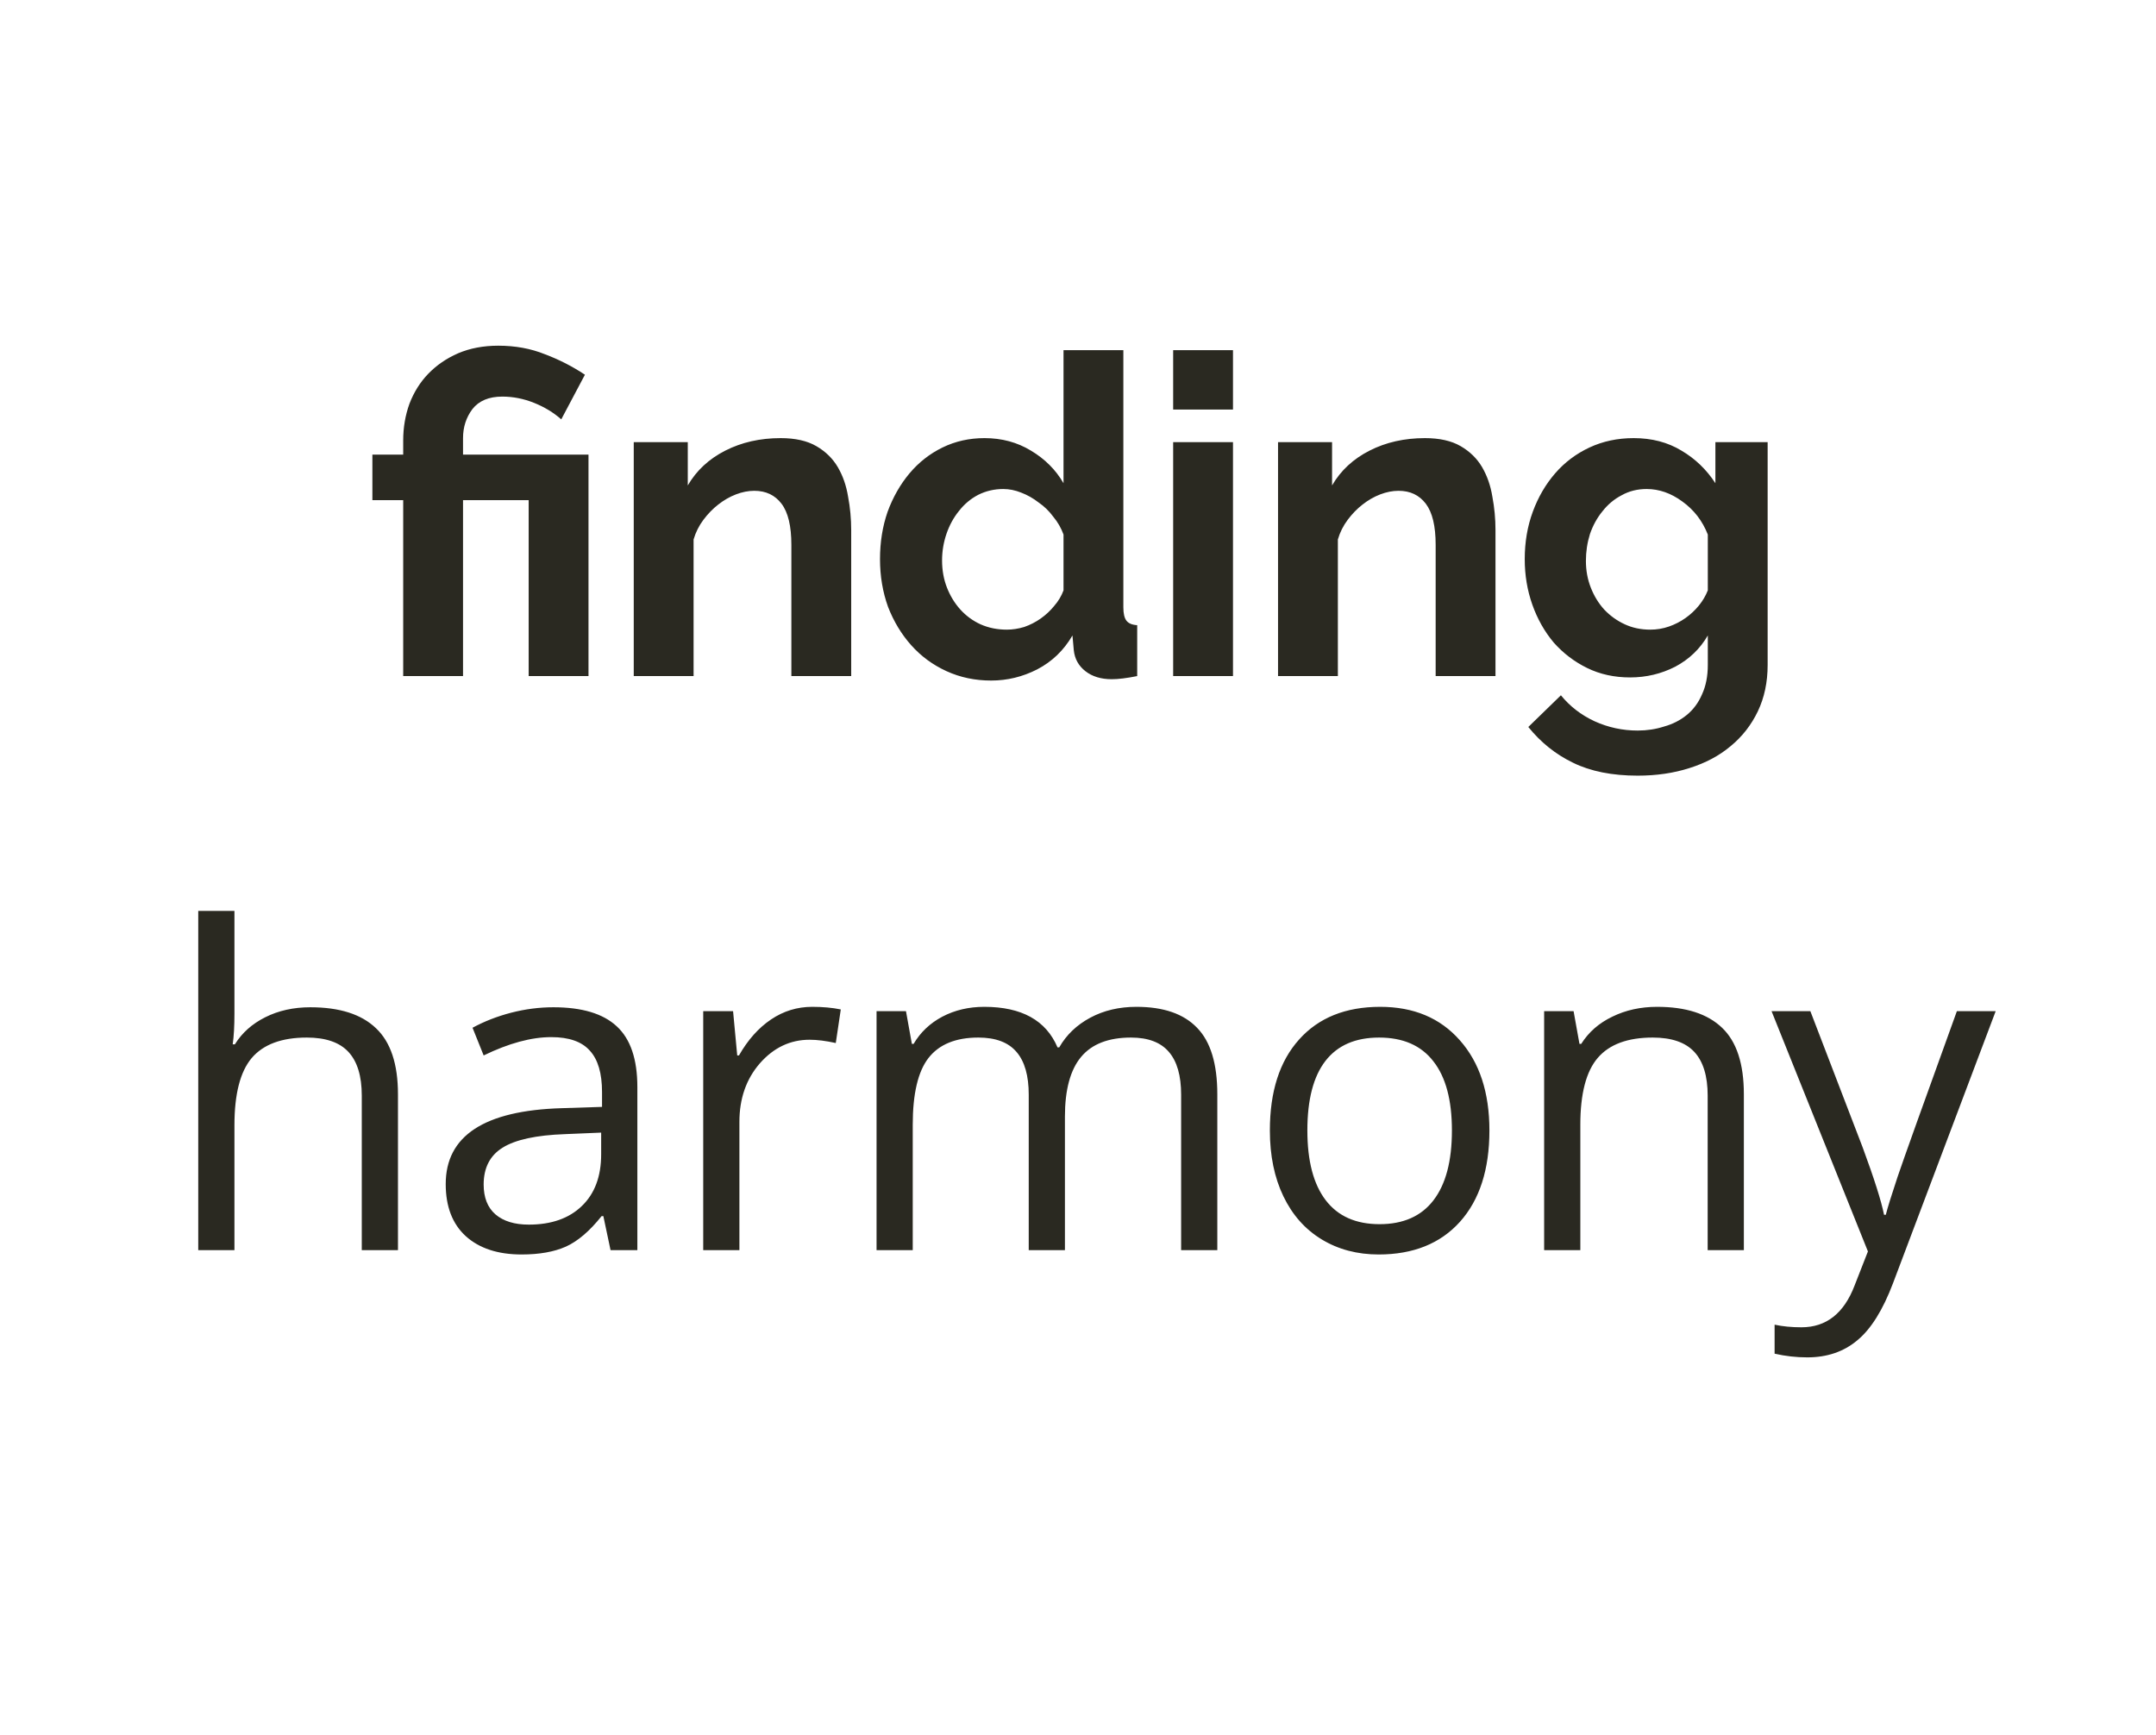 <svg width="169" height="136" viewBox="0 0 169 136" fill="none" xmlns="http://www.w3.org/2000/svg">
<path d="M31.605 39.21H29.19V35.64H31.605V34.52C31.605 33.517 31.768 32.56 32.095 31.65C32.445 30.74 32.935 29.958 33.565 29.305C34.218 28.628 35 28.092 35.91 27.695C36.843 27.298 37.893 27.1 39.06 27.1C40.39 27.1 41.603 27.322 42.7 27.765C43.82 28.185 44.87 28.722 45.85 29.375L43.995 32.875C43.388 32.338 42.676 31.907 41.86 31.58C41.043 31.253 40.215 31.09 39.375 31.09C38.325 31.09 37.543 31.417 37.03 32.07C36.54 32.723 36.295 33.482 36.295 34.345V35.64H46.13V53H41.44V39.21H36.295V53H31.605V39.21ZM66.722 53H62.032V42.71C62.032 41.24 61.776 40.167 61.262 39.49C60.749 38.813 60.037 38.475 59.127 38.475C58.66 38.475 58.182 38.568 57.692 38.755C57.202 38.942 56.736 39.21 56.292 39.56C55.872 39.887 55.487 40.283 55.137 40.75C54.787 41.217 54.531 41.73 54.367 42.29V53H49.677V34.66H53.912V38.055C54.589 36.888 55.569 35.978 56.852 35.325C58.136 34.672 59.582 34.345 61.192 34.345C62.336 34.345 63.269 34.555 63.992 34.975C64.716 35.395 65.275 35.943 65.672 36.62C66.069 37.297 66.337 38.067 66.477 38.93C66.641 39.793 66.722 40.668 66.722 41.555V53ZM77.695 53.35C76.435 53.35 75.269 53.105 74.195 52.615C73.122 52.125 72.2 51.448 71.43 50.585C70.66 49.722 70.054 48.718 69.61 47.575C69.19 46.408 68.98 45.16 68.98 43.83C68.98 42.5 69.179 41.263 69.575 40.12C69.995 38.977 70.567 37.973 71.29 37.11C72.014 36.247 72.877 35.57 73.88 35.08C74.884 34.59 75.98 34.345 77.17 34.345C78.524 34.345 79.737 34.672 80.81 35.325C81.907 35.978 82.759 36.83 83.365 37.88V27.45H88.055V47.61C88.055 48.1 88.137 48.45 88.3 48.66C88.464 48.87 88.744 48.987 89.14 49.01V53C88.324 53.163 87.659 53.245 87.145 53.245C86.305 53.245 85.617 53.035 85.08 52.615C84.544 52.195 84.24 51.647 84.17 50.97L84.065 49.815C83.389 50.982 82.467 51.868 81.3 52.475C80.157 53.058 78.955 53.35 77.695 53.35ZM78.92 49.36C79.364 49.36 79.819 49.29 80.285 49.15C80.752 48.987 81.184 48.765 81.58 48.485C81.977 48.205 82.327 47.878 82.63 47.505C82.957 47.132 83.202 46.723 83.365 46.28V41.905C83.179 41.392 82.91 40.925 82.56 40.505C82.234 40.062 81.849 39.688 81.405 39.385C80.985 39.058 80.53 38.802 80.04 38.615C79.574 38.428 79.107 38.335 78.64 38.335C77.94 38.335 77.287 38.487 76.68 38.79C76.097 39.093 75.595 39.513 75.175 40.05C74.755 40.563 74.429 41.158 74.195 41.835C73.962 42.512 73.845 43.212 73.845 43.935C73.845 44.705 73.974 45.417 74.23 46.07C74.487 46.723 74.837 47.295 75.28 47.785C75.724 48.275 76.249 48.66 76.855 48.94C77.485 49.22 78.174 49.36 78.92 49.36ZM91.959 53V34.66H96.649V53H91.959ZM91.959 32.105V27.45H96.649V32.105H91.959ZM117.225 53H112.535V42.71C112.535 41.24 112.278 40.167 111.765 39.49C111.251 38.813 110.54 38.475 109.63 38.475C109.163 38.475 108.685 38.568 108.195 38.755C107.705 38.942 107.238 39.21 106.795 39.56C106.375 39.887 105.99 40.283 105.64 40.75C105.29 41.217 105.033 41.73 104.87 42.29V53H100.18V34.66H104.415V38.055C105.091 36.888 106.071 35.978 107.355 35.325C108.638 34.672 110.085 34.345 111.695 34.345C112.838 34.345 113.771 34.555 114.495 34.975C115.218 35.395 115.778 35.943 116.175 36.62C116.571 37.297 116.84 38.067 116.98 38.93C117.143 39.793 117.225 40.668 117.225 41.555V53ZM127.778 53.105C126.541 53.105 125.421 52.86 124.418 52.37C123.414 51.88 122.539 51.215 121.793 50.375C121.069 49.512 120.509 48.52 120.113 47.4C119.716 46.28 119.518 45.09 119.518 43.83C119.518 42.5 119.728 41.263 120.148 40.12C120.568 38.977 121.151 37.973 121.898 37.11C122.644 36.247 123.543 35.57 124.593 35.08C125.643 34.59 126.798 34.345 128.058 34.345C129.481 34.345 130.729 34.672 131.803 35.325C132.876 35.955 133.763 36.807 134.463 37.88V34.66H138.558V52.125C138.558 53.478 138.301 54.692 137.788 55.765C137.274 56.838 136.563 57.748 135.653 58.495C134.766 59.242 133.693 59.813 132.433 60.21C131.196 60.607 129.843 60.805 128.373 60.805C126.366 60.805 124.674 60.467 123.298 59.79C121.944 59.137 120.778 58.203 119.798 56.99L122.353 54.505C123.053 55.368 123.928 56.045 124.978 56.535C126.051 57.025 127.183 57.27 128.373 57.27C129.096 57.27 129.784 57.165 130.438 56.955C131.114 56.768 131.709 56.465 132.223 56.045C132.736 55.625 133.133 55.088 133.413 54.435C133.716 53.782 133.868 53.012 133.868 52.125V49.815C133.261 50.865 132.409 51.682 131.313 52.265C130.216 52.825 129.038 53.105 127.778 53.105ZM129.353 49.36C129.866 49.36 130.356 49.278 130.823 49.115C131.289 48.952 131.721 48.73 132.118 48.45C132.514 48.17 132.864 47.843 133.168 47.47C133.471 47.097 133.704 46.7 133.868 46.28V41.905C133.448 40.832 132.783 39.968 131.873 39.315C130.986 38.662 130.053 38.335 129.073 38.335C128.349 38.335 127.696 38.498 127.113 38.825C126.529 39.128 126.028 39.548 125.608 40.085C125.188 40.598 124.861 41.193 124.628 41.87C124.418 42.547 124.313 43.247 124.313 43.97C124.313 44.717 124.441 45.417 124.698 46.07C124.954 46.723 125.304 47.295 125.748 47.785C126.214 48.275 126.751 48.66 127.358 48.94C127.964 49.22 128.629 49.36 129.353 49.36ZM28.358 98V85.883C28.358 84.357 28.01 83.217 27.315 82.465C26.62 81.713 25.532 81.337 24.051 81.337C22.08 81.337 20.639 81.873 19.727 82.944C18.827 84.015 18.377 85.769 18.377 88.207V98H15.54V71.408H18.377V79.457C18.377 80.426 18.332 81.229 18.241 81.867H18.412C18.97 80.967 19.762 80.261 20.787 79.748C21.824 79.224 23.003 78.962 24.325 78.962C26.615 78.962 28.329 79.509 29.469 80.603C30.619 81.685 31.195 83.411 31.195 85.781V98H28.358ZM47.858 98L47.294 95.334H47.157C46.223 96.507 45.289 97.305 44.355 97.727C43.432 98.137 42.275 98.342 40.885 98.342C39.028 98.342 37.57 97.863 36.51 96.906C35.462 95.949 34.938 94.588 34.938 92.822C34.938 89.039 37.963 87.057 44.013 86.874L47.191 86.772V85.61C47.191 84.14 46.873 83.058 46.234 82.363C45.608 81.656 44.599 81.303 43.21 81.303C41.649 81.303 39.883 81.782 37.912 82.739L37.04 80.568C37.963 80.067 38.971 79.674 40.065 79.389C41.17 79.104 42.275 78.962 43.38 78.962C45.614 78.962 47.266 79.457 48.337 80.449C49.419 81.44 49.96 83.029 49.96 85.217V98H47.858ZM41.449 96.001C43.215 96.001 44.599 95.516 45.602 94.548C46.616 93.579 47.123 92.224 47.123 90.481V88.789L44.286 88.908C42.03 88.988 40.401 89.341 39.398 89.968C38.407 90.583 37.912 91.546 37.912 92.856C37.912 93.881 38.219 94.662 38.835 95.197C39.461 95.733 40.333 96.001 41.449 96.001ZM63.667 78.928C64.499 78.928 65.245 78.996 65.906 79.133L65.513 81.765C64.738 81.594 64.054 81.508 63.462 81.508C61.946 81.508 60.648 82.124 59.565 83.354C58.494 84.585 57.959 86.117 57.959 87.951V98H55.122V79.269H57.463L57.788 82.739H57.925C58.62 81.52 59.457 80.58 60.437 79.919C61.417 79.258 62.493 78.928 63.667 78.928ZM92.584 98V85.815C92.584 84.322 92.264 83.206 91.626 82.465C90.988 81.713 89.997 81.337 88.653 81.337C86.887 81.337 85.582 81.844 84.739 82.858C83.896 83.872 83.475 85.433 83.475 87.541V98H80.638V85.815C80.638 84.322 80.319 83.206 79.681 82.465C79.043 81.713 78.046 81.337 76.69 81.337C74.913 81.337 73.608 81.873 72.776 82.944C71.956 84.003 71.546 85.747 71.546 88.173V98H68.709V79.269H71.016L71.478 81.833H71.614C72.15 80.921 72.902 80.21 73.87 79.697C74.85 79.184 75.944 78.928 77.151 78.928C80.079 78.928 81.993 79.987 82.894 82.106H83.03C83.588 81.127 84.397 80.352 85.457 79.782C86.517 79.213 87.724 78.928 89.08 78.928C91.199 78.928 92.783 79.475 93.831 80.568C94.891 81.651 95.42 83.388 95.42 85.781V98H92.584ZM116.749 88.618C116.749 91.671 115.98 94.058 114.442 95.778C112.904 97.487 110.779 98.342 108.068 98.342C106.393 98.342 104.906 97.949 103.607 97.163C102.308 96.376 101.306 95.249 100.599 93.779C99.893 92.309 99.54 90.589 99.54 88.618C99.54 85.564 100.303 83.189 101.83 81.491C103.356 79.782 105.476 78.928 108.187 78.928C110.808 78.928 112.887 79.799 114.425 81.543C115.974 83.286 116.749 85.644 116.749 88.618ZM102.479 88.618C102.479 91.01 102.958 92.833 103.915 94.086C104.872 95.34 106.279 95.966 108.136 95.966C109.993 95.966 111.4 95.345 112.357 94.103C113.326 92.85 113.81 91.022 113.81 88.618C113.81 86.237 113.326 84.431 112.357 83.2C111.4 81.958 109.982 81.337 108.102 81.337C106.245 81.337 104.843 81.947 103.898 83.166C102.952 84.385 102.479 86.202 102.479 88.618ZM133.857 98V85.883C133.857 84.357 133.509 83.217 132.814 82.465C132.119 81.713 131.031 81.337 129.55 81.337C127.591 81.337 126.155 81.867 125.244 82.927C124.332 83.986 123.876 85.735 123.876 88.173V98H121.039V79.269H123.347L123.808 81.833H123.945C124.526 80.91 125.34 80.198 126.389 79.697C127.437 79.184 128.605 78.928 129.892 78.928C132.148 78.928 133.845 79.475 134.985 80.568C136.124 81.651 136.694 83.388 136.694 85.781V98H133.857ZM138.865 79.269H141.907L146.008 89.951C146.908 92.389 147.467 94.149 147.683 95.231H147.82C147.968 94.65 148.276 93.659 148.743 92.258C149.221 90.845 150.771 86.516 153.391 79.269H156.433L148.384 100.598C147.586 102.705 146.652 104.198 145.581 105.075C144.522 105.964 143.217 106.408 141.668 106.408C140.802 106.408 139.947 106.311 139.104 106.118V103.845C139.731 103.981 140.431 104.05 141.206 104.05C143.154 104.05 144.544 102.956 145.376 100.769L146.419 98.103L138.865 79.269Z" fill="#2A2921"/>
</svg>
